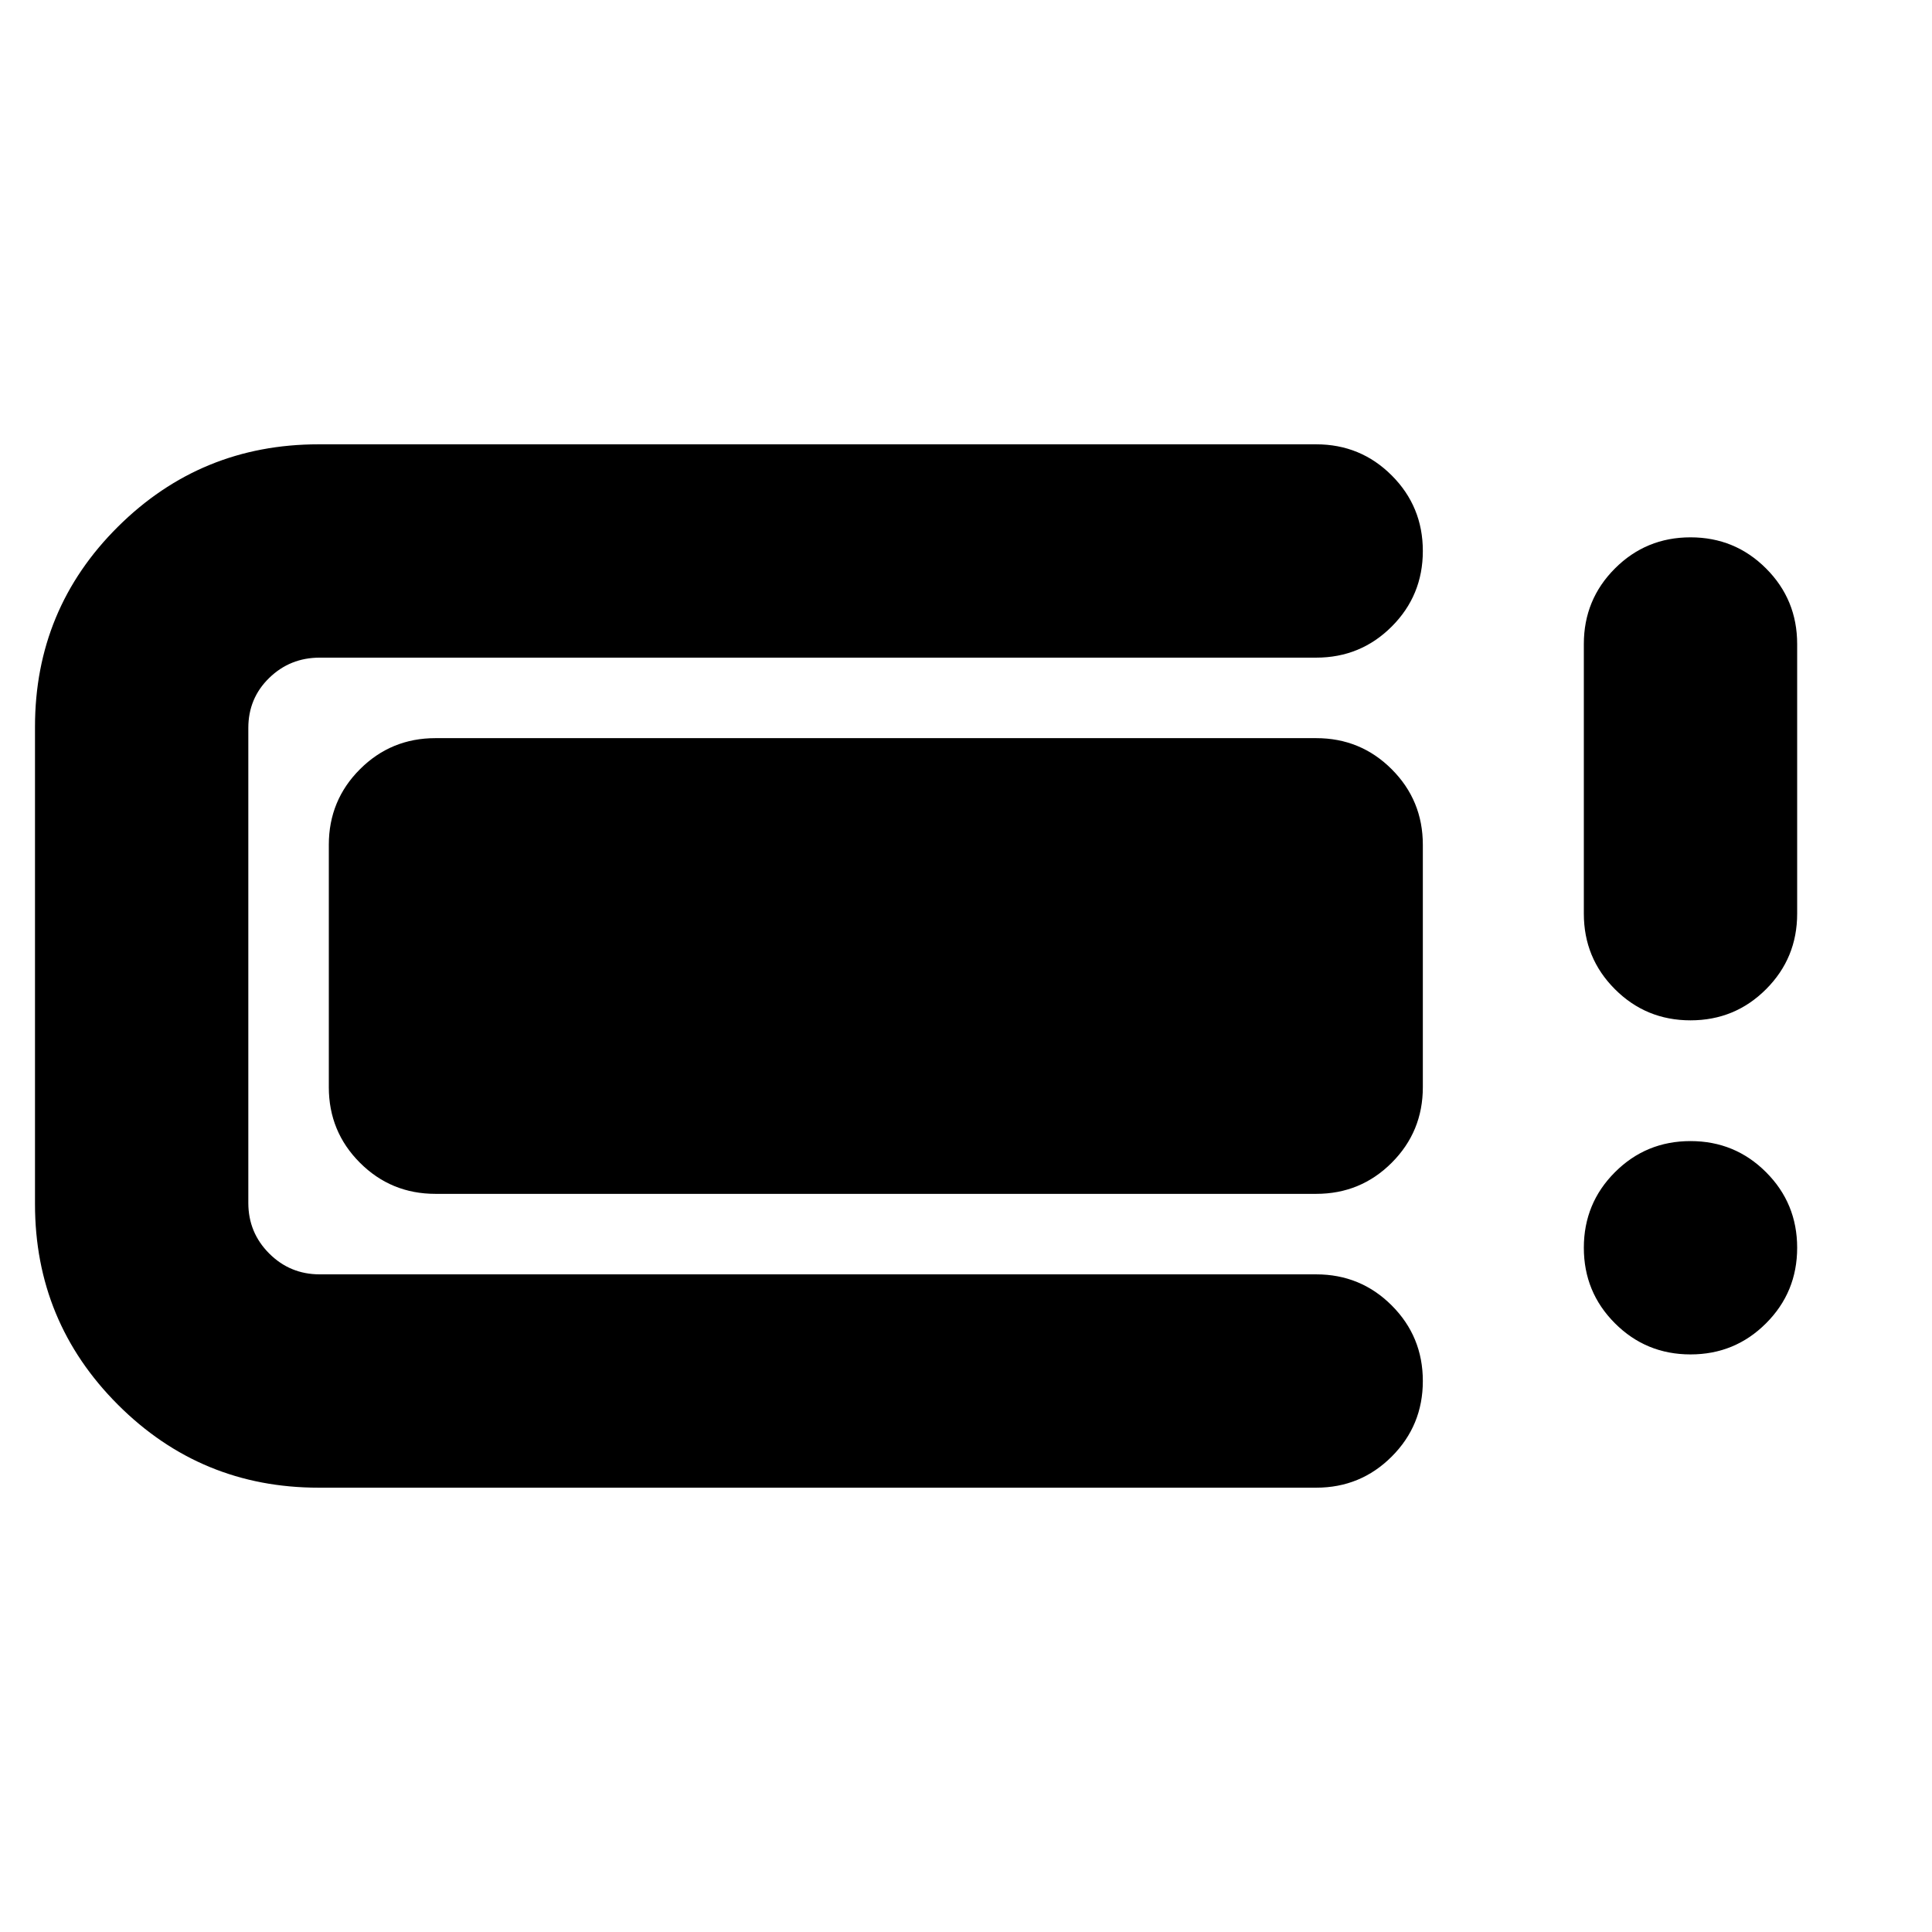 <svg xmlns="http://www.w3.org/2000/svg" height="24" viewBox="0 -960 960 960" width="24"><path d="M158.3-220.78q-58.47 0-99.69-41.22t-41.22-99.7v-237.17q0-58.48 41.22-99.41 41.22-40.94 99.69-40.94H654q22.09 0 37.54 15.46Q707-708.3 707-686.22q0 22.09-15.46 37.55-15.45 15.45-37.54 15.45H158.87q-14.74 0-25.11 10.09t-10.37 24.83v236.04q0 14.74 10.37 25.11t25.11 10.37H654q22.09 0 37.54 15.45Q707-295.87 707-273.78q0 22.08-15.46 37.54-15.45 15.46-37.54 15.46H158.3Zm5.09-199v-120.44q0-22.08 15.46-37.54 15.45-15.46 37.54-15.46H654q22.09 0 37.54 15.46Q707-562.3 707-540.22v120.44q0 22.08-15.46 37.54-15.45 15.46-37.54 15.46H216.39q-22.09 0-37.54-15.46-15.46-15.46-15.46-37.54ZM840-287q-22.09 0-37.54-15.46Q787-317.91 787-340t15.46-37.54Q817.91-393 840-393t37.54 15.46Q893-362.09 893-340t-15.46 37.54Q862.09-287 840-287Zm0-166q-22.09 0-37.54-15.46Q787-483.91 787-506v-134q0-22.09 15.46-37.54Q817.91-693 840-693t37.54 15.46Q893-662.09 893-640v134q0 22.09-15.46 37.54Q862.09-453 840-453Z"/></svg>